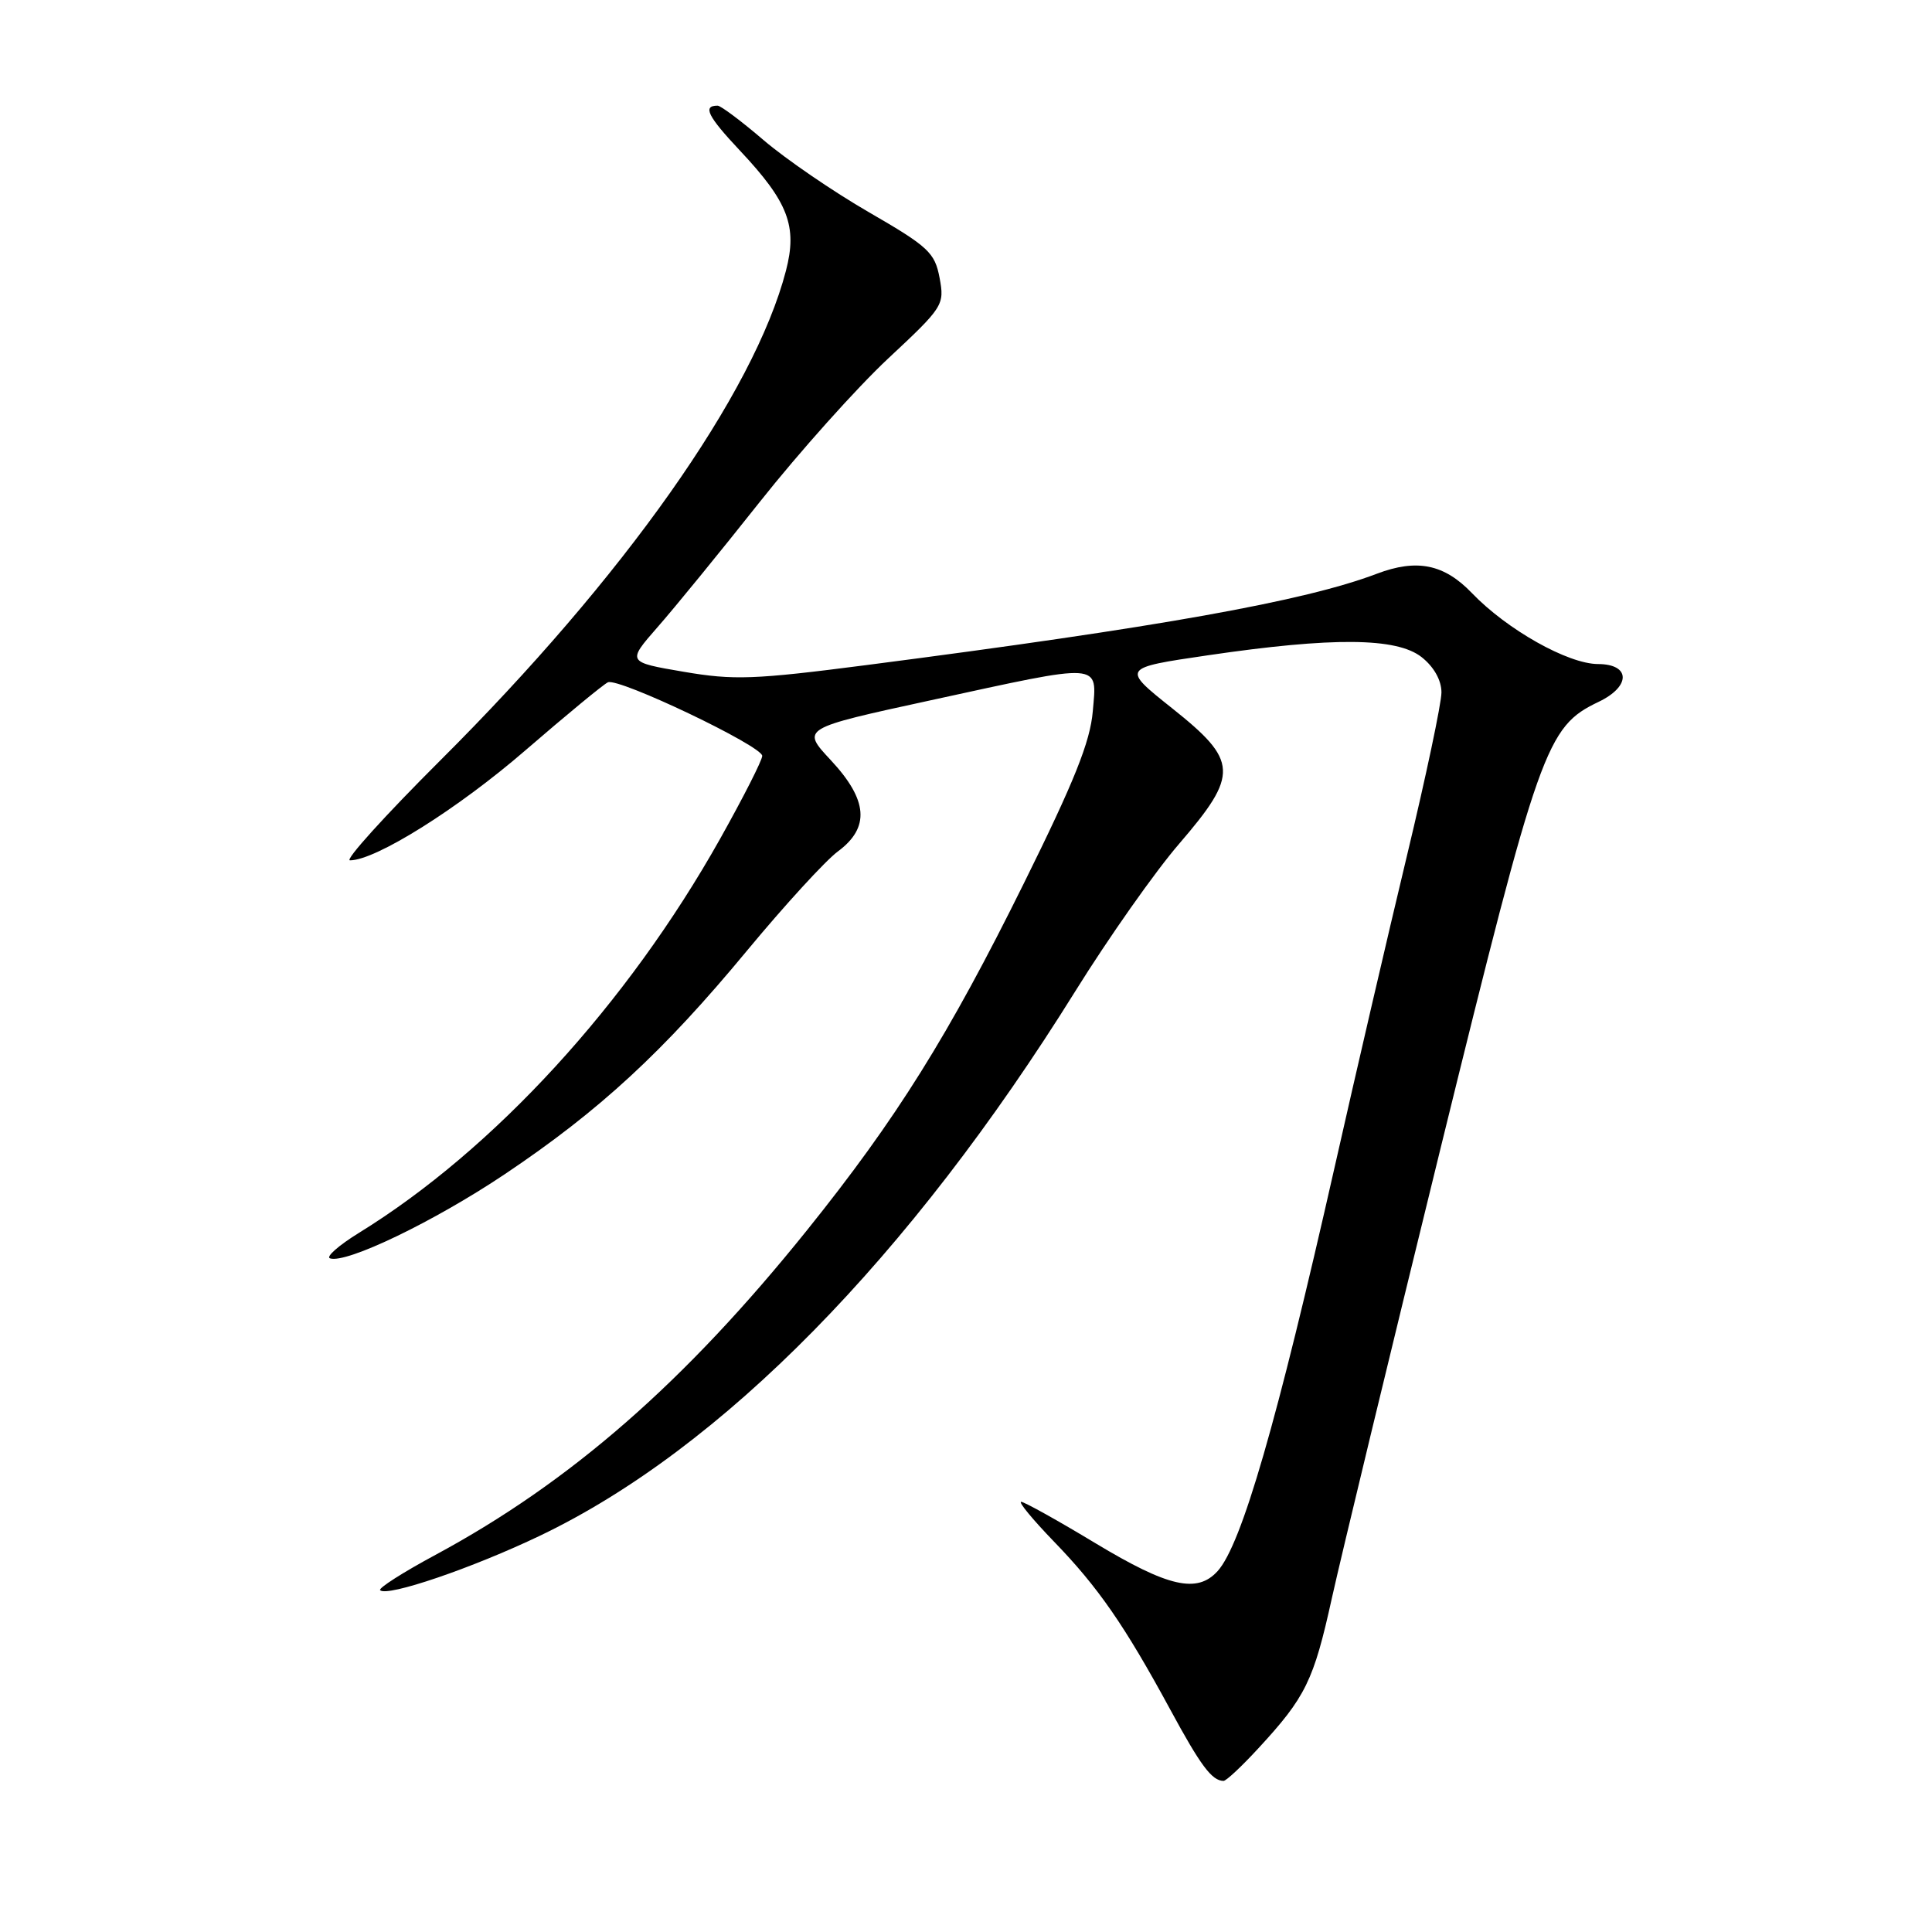 <?xml version="1.0" encoding="UTF-8" standalone="no"?>
<!DOCTYPE svg PUBLIC "-//W3C//DTD SVG 1.1//EN" "http://www.w3.org/Graphics/SVG/1.1/DTD/svg11.dtd" >
<svg xmlns="http://www.w3.org/2000/svg" xmlns:xlink="http://www.w3.org/1999/xlink" version="1.1" viewBox="0 0 256 256">
 <g >
 <path fill="currentColor"
d=" M 166.74 231.66 C 173.01 224.87 174.07 222.70 176.48 211.76 C 177.73 206.12 184.23 179.23 190.92 152.00 C 204.00 98.82 204.88 96.32 211.82 93.00 C 216.12 90.95 216.07 88.00 211.75 87.99 C 207.77 87.98 199.69 83.43 195.05 78.60 C 191.36 74.74 187.74 74.01 182.42 76.03 C 172.87 79.66 153.59 83.11 114.78 88.13 C 99.92 90.05 97.23 90.15 90.57 89.01 C 83.08 87.73 83.08 87.73 87.12 83.11 C 89.35 80.58 95.45 73.10 100.68 66.50 C 105.91 59.90 113.57 51.35 117.69 47.50 C 125.00 40.68 125.17 40.41 124.50 36.82 C 123.87 33.47 123.02 32.68 115.15 28.13 C 110.39 25.38 104.10 21.07 101.17 18.56 C 98.24 16.05 95.50 14.00 95.09 14.00 C 93.07 14.00 93.75 15.38 98.05 19.96 C 104.46 26.78 105.68 29.98 104.14 35.88 C 99.93 52.08 82.67 76.52 58.35 100.75 C 51.04 108.04 45.64 114.00 46.37 114.00 C 49.77 114.00 60.65 107.18 69.61 99.43 C 75.05 94.73 79.97 90.67 80.55 90.41 C 81.97 89.77 101.00 98.85 101.00 100.16 C 101.00 100.73 98.48 105.69 95.40 111.18 C 83.12 133.05 65.44 152.34 47.58 163.35 C 44.87 165.02 43.14 166.55 43.73 166.74 C 45.89 167.46 57.52 161.86 66.88 155.59 C 79.44 147.17 87.89 139.37 98.98 125.97 C 103.96 119.96 109.37 114.05 111.01 112.83 C 115.30 109.66 115.02 106.02 110.08 100.72 C 106.16 96.52 106.16 96.52 123.33 92.79 C 146.31 87.79 145.36 87.72 144.80 94.25 C 144.46 98.29 142.35 103.55 135.68 117.02 C 125.69 137.22 118.79 148.25 106.94 163.00 C 90.76 183.14 75.59 196.39 57.70 206.03 C 53.41 208.34 50.11 210.44 50.37 210.71 C 51.30 211.63 62.59 207.78 71.57 203.48 C 95.60 191.98 120.50 166.64 142.49 131.33 C 146.88 124.28 153.06 115.49 156.24 111.81 C 164.18 102.58 164.09 100.83 155.30 93.84 C 148.61 88.51 148.61 88.51 160.05 86.83 C 176.61 84.40 185.06 84.47 188.37 87.07 C 190.00 88.36 191.00 90.13 191.00 91.75 C 191.00 93.18 188.94 102.93 186.42 113.42 C 183.90 123.92 179.61 142.40 176.88 154.50 C 169.19 188.53 164.52 204.66 161.34 208.18 C 158.63 211.17 154.81 210.30 145.18 204.50 C 140.16 201.47 135.72 199.00 135.31 199.00 C 134.90 199.00 136.85 201.36 139.64 204.25 C 145.53 210.33 149.01 215.37 155.05 226.50 C 159.09 233.96 160.57 235.95 162.12 235.98 C 162.47 235.99 164.54 234.05 166.74 231.66 Z "/>
</g>
</svg>